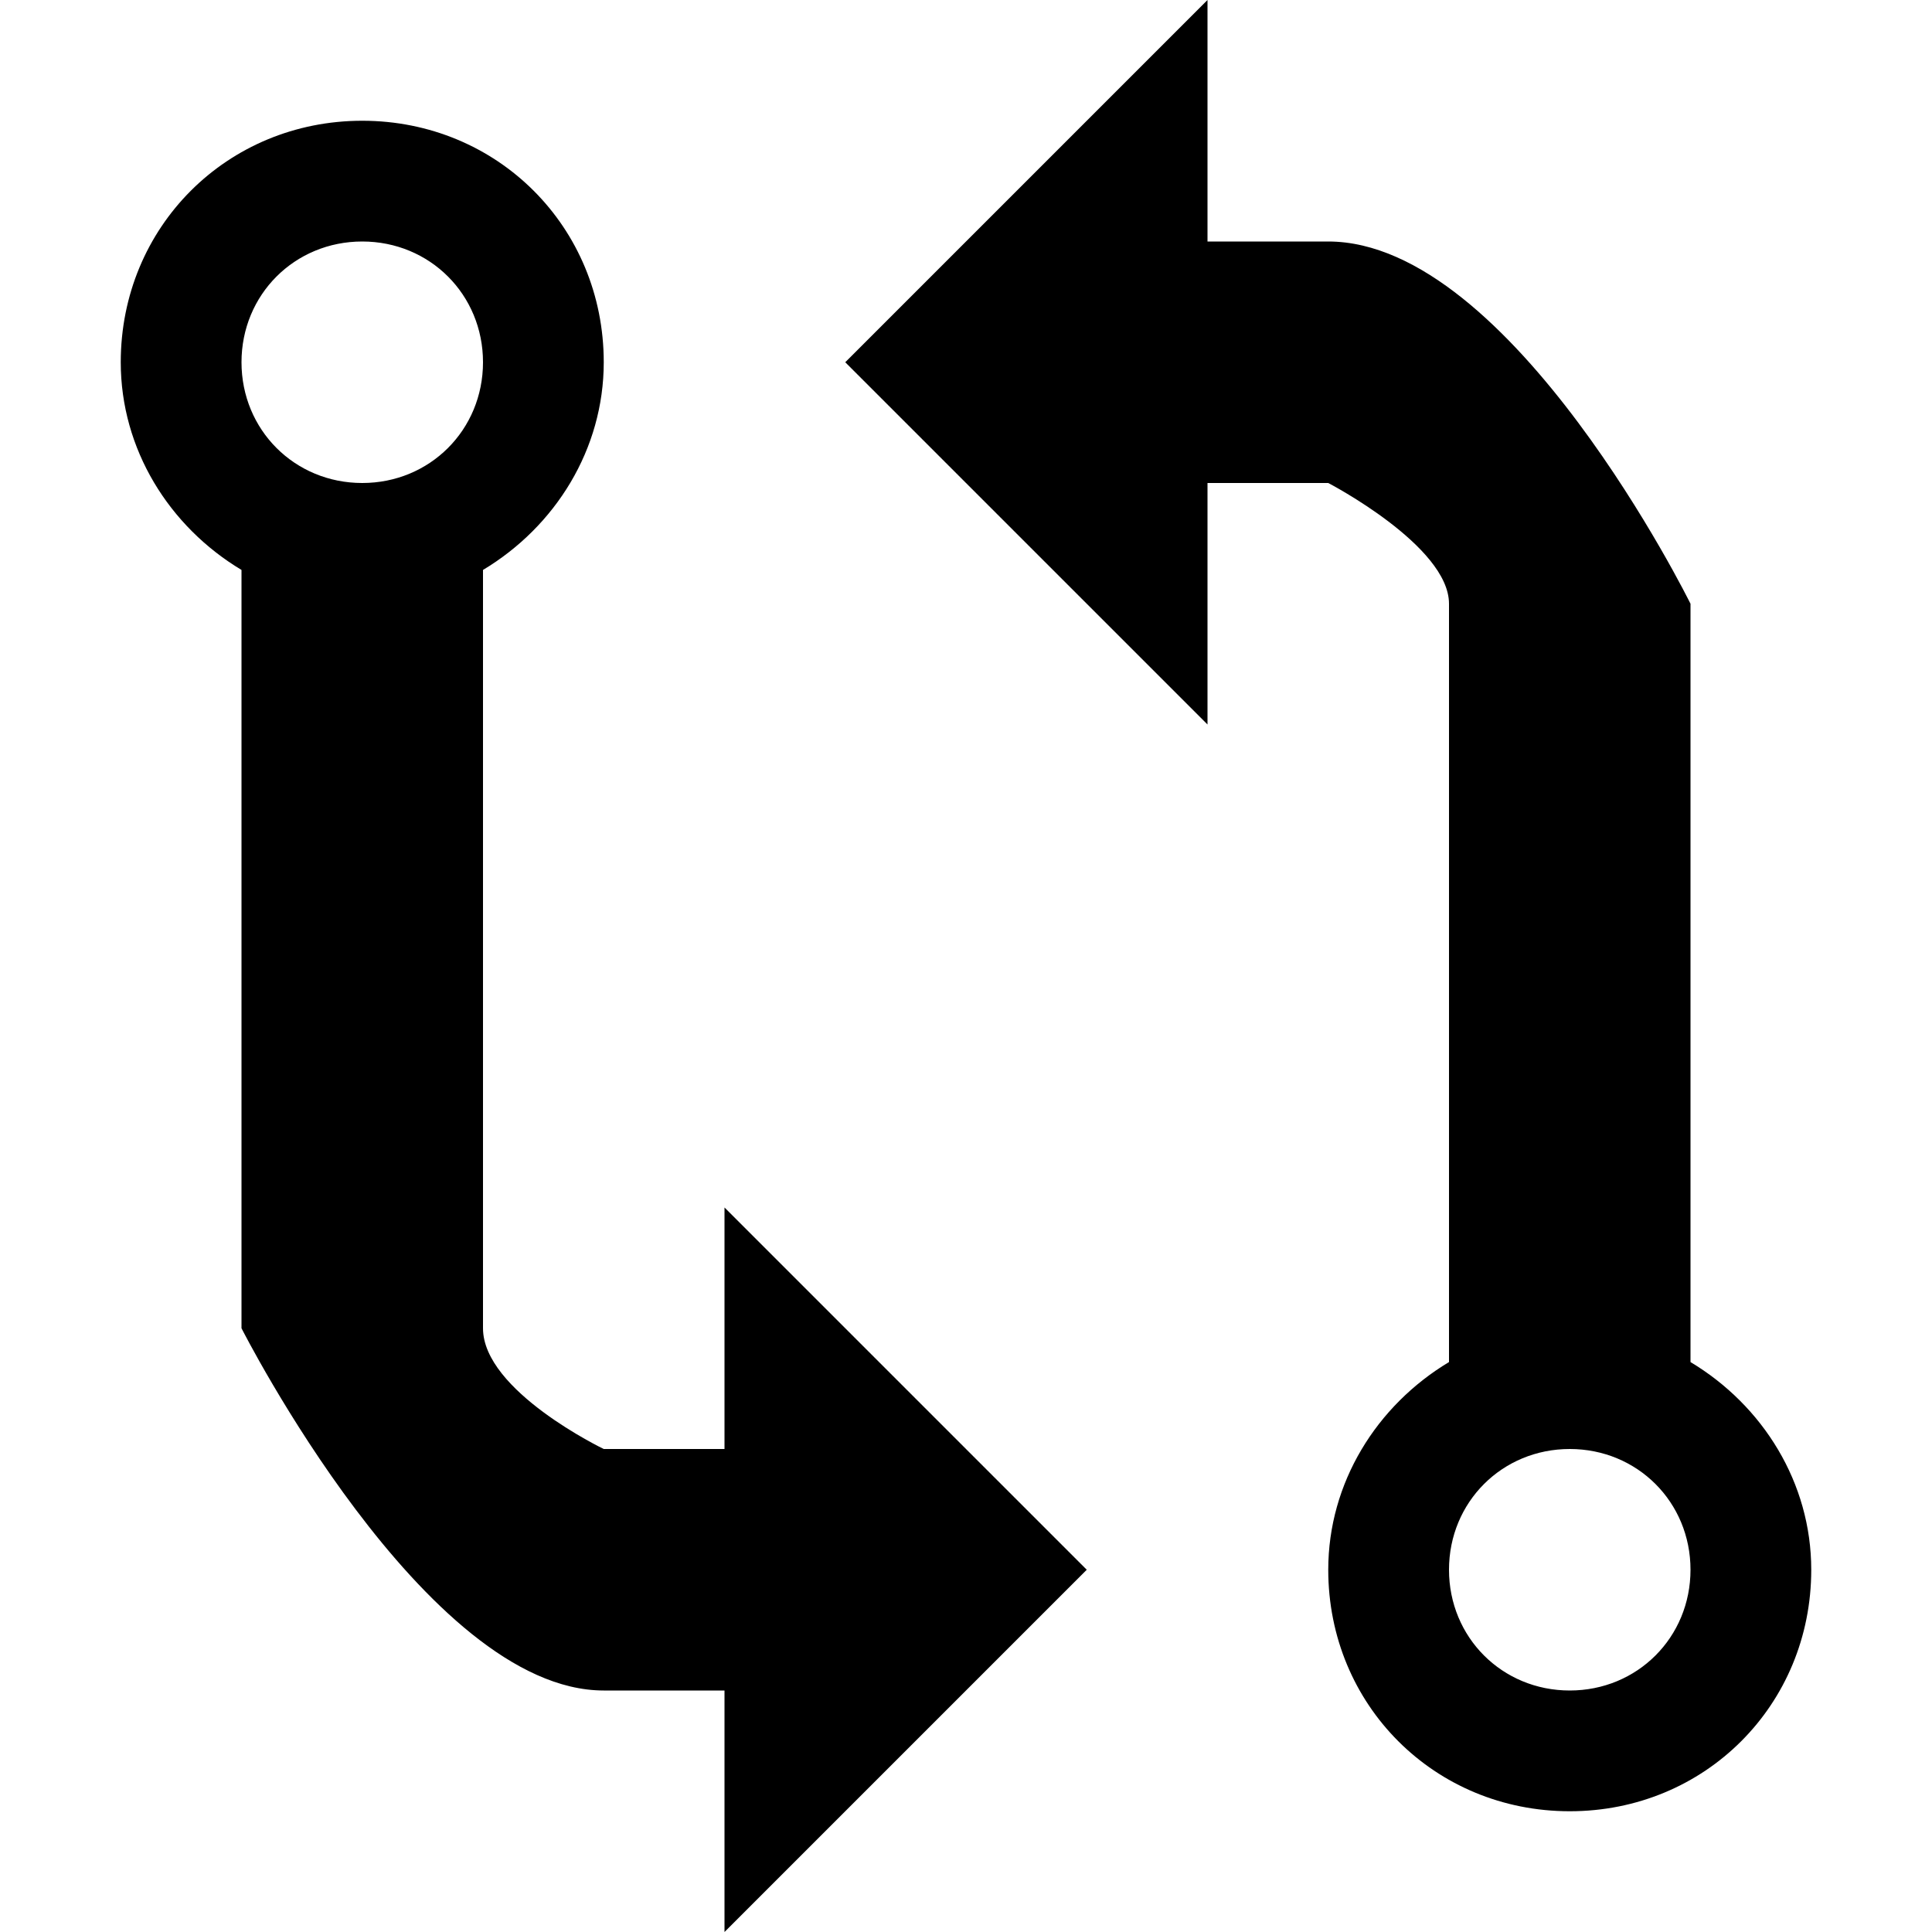 <?xml version="1.0"?><svg xmlns="http://www.w3.org/2000/svg" width="40" height="40" viewBox="0 0 40 40"><path  d="m35 28.2v-15.7s-3.7-7.5-7.5-7.5h-2.5v-5l-7.5 7.5 7.5 7.5v-5h2.5s2.5 1.3 2.5 2.5v15.7c-1.5 0.9-2.5 2.5-2.5 4.3 0 2.8 2.2 5 5 5s5-2.2 5-5c0-1.8-1-3.4-2.5-4.3z m-2.5 6.8c-1.4 0-2.5-1.1-2.5-2.5s1.1-2.5 2.5-2.5 2.5 1.1 2.5 2.5-1.1 2.5-2.5 2.5z m-17.5-5h-2.5s-2.5-1.2-2.5-2.5v-15.7c1.5-0.9 2.5-2.5 2.5-4.3 0-2.8-2.2-5-5-5s-5 2.2-5 5c0 1.8 1 3.4 2.5 4.3v15.7s3.8 7.5 7.5 7.5h2.5v5l7.5-7.5-7.5-7.5v5z m-7.5-20c-1.4 0-2.5-1.1-2.5-2.5s1.1-2.5 2.5-2.5 2.5 1.1 2.5 2.5-1.1 2.5-2.5 2.5z"></path></svg>